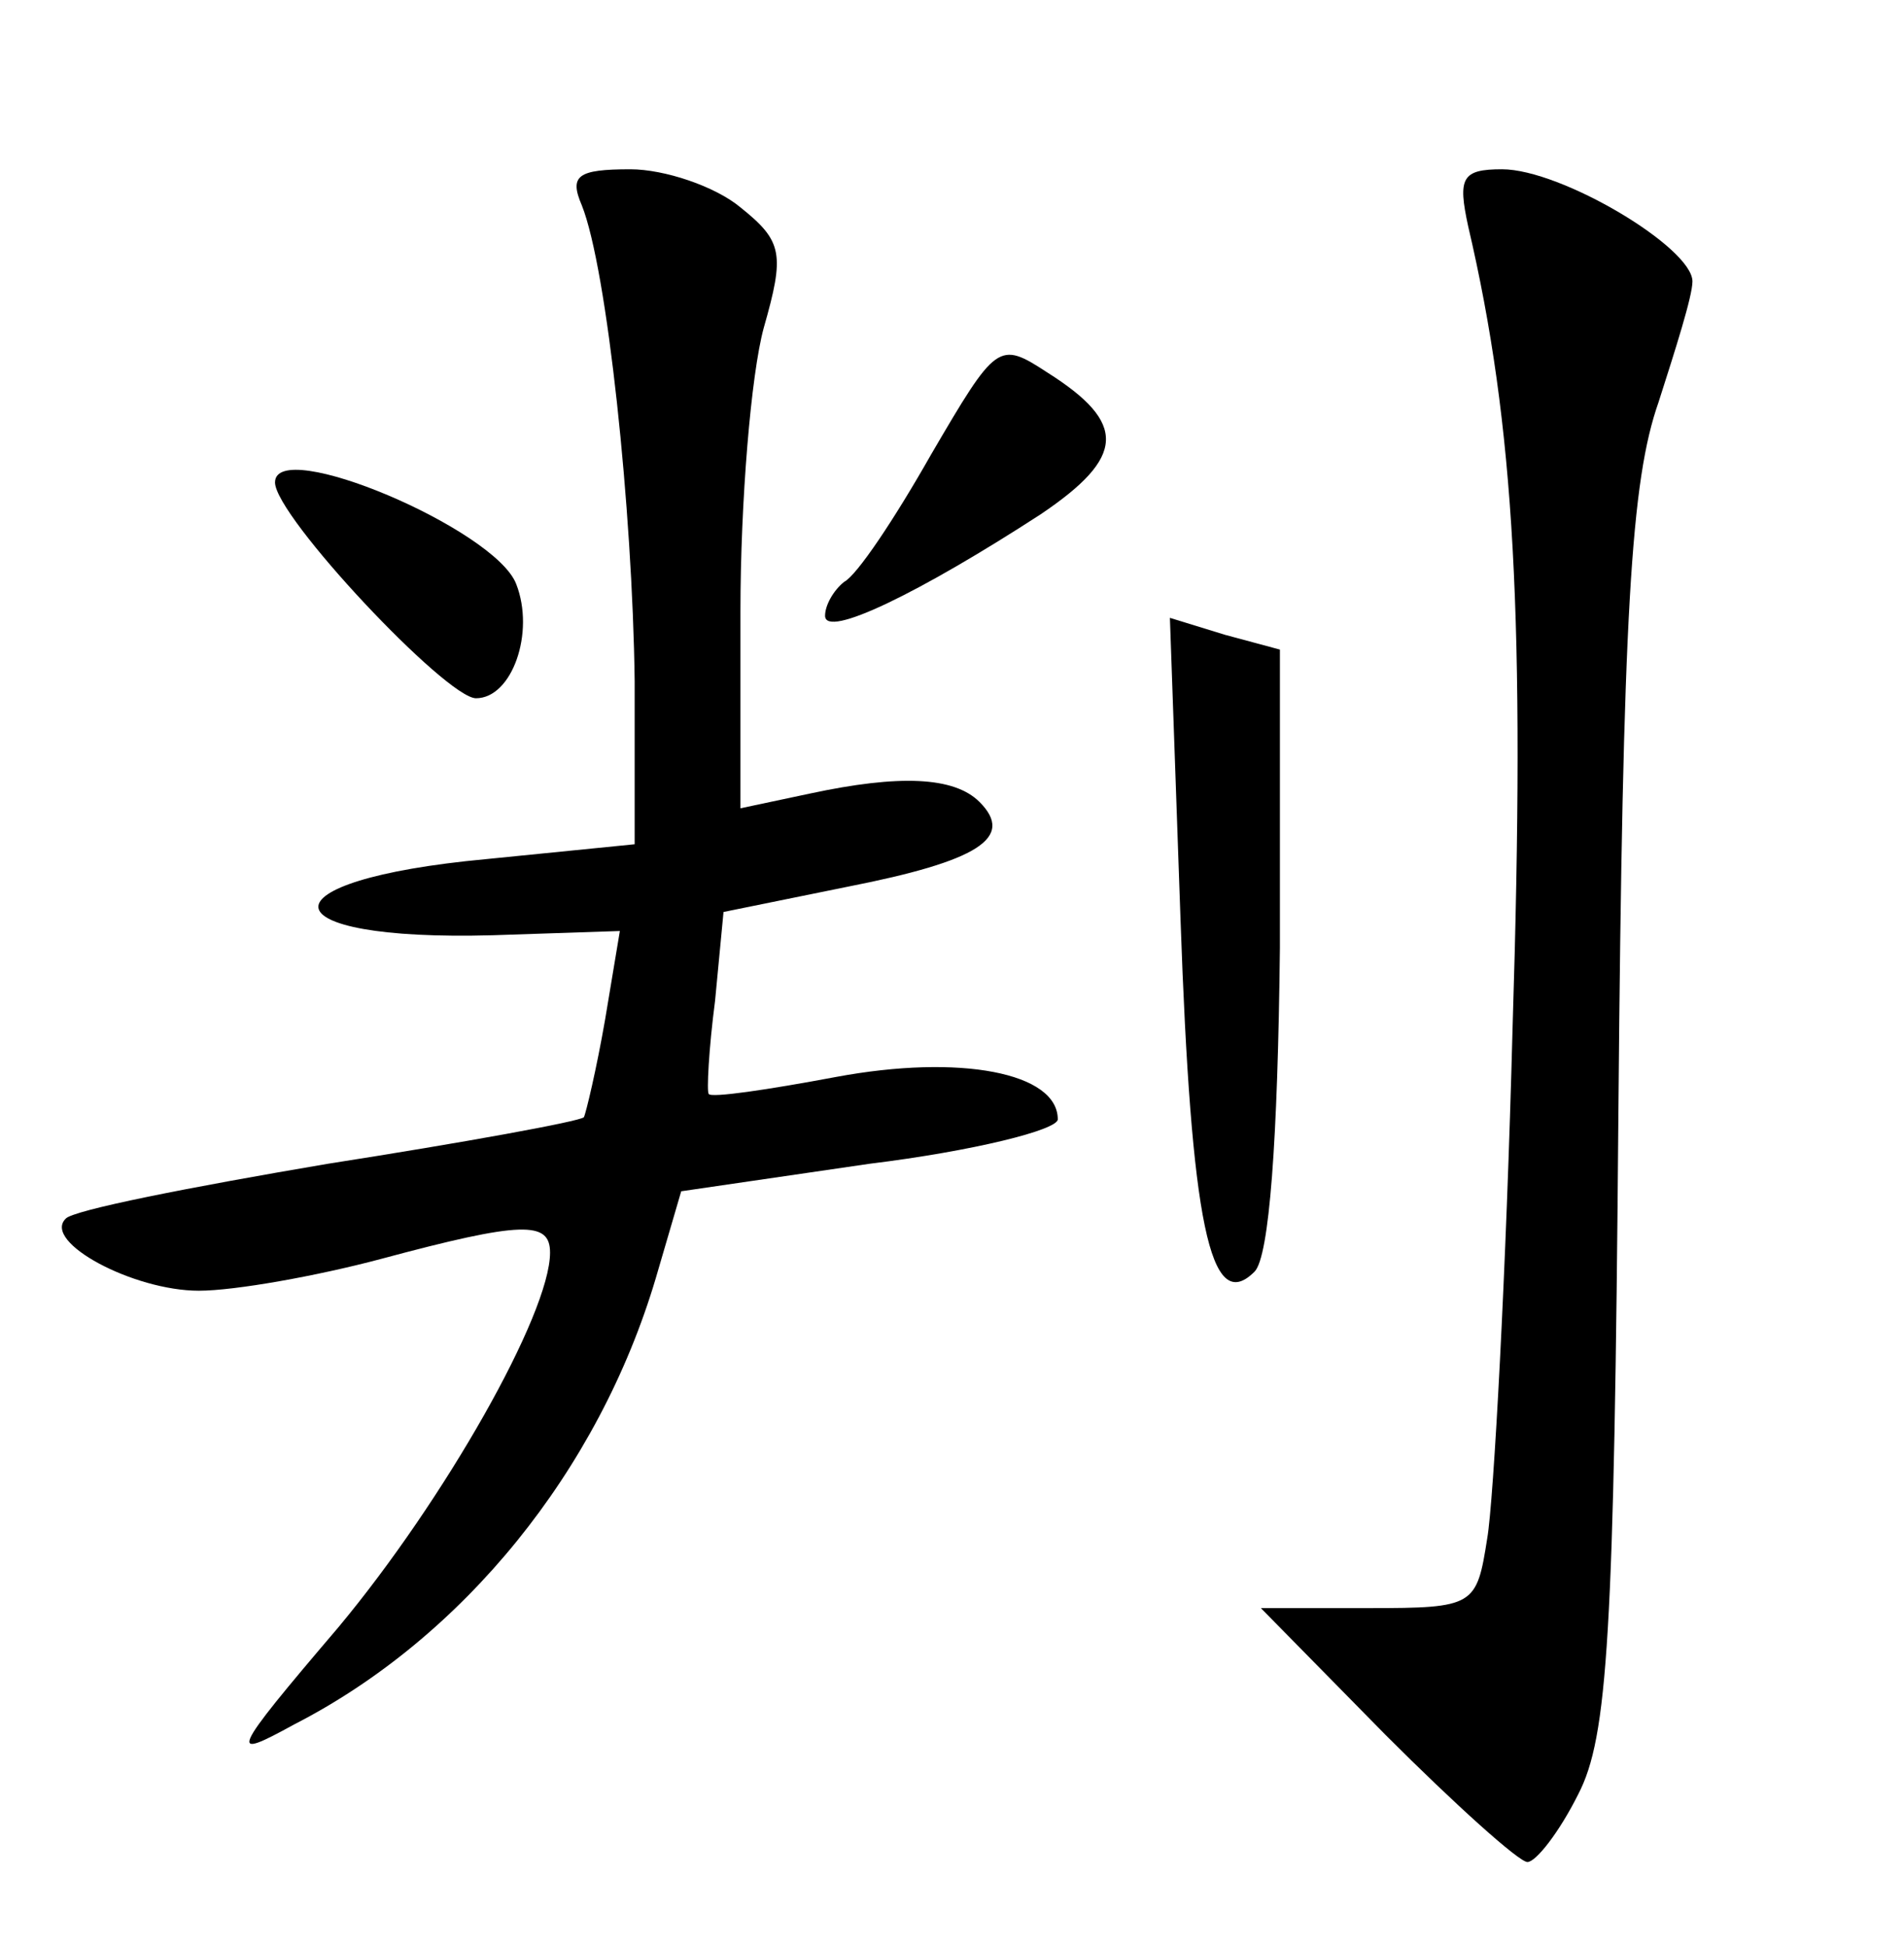 <?xml version="1.0" standalone="no"?>
<!DOCTYPE svg PUBLIC "-//W3C//DTD SVG 20010904//EN"
 "http://www.w3.org/TR/2001/REC-SVG-20010904/DTD/svg10.dtd">
<svg version="1.0" xmlns="http://www.w3.org/2000/svg"
 width="90pt" height="92pt" viewBox="0 0 90 92"
 preserveAspectRatio="xMidYMid meet">
<g transform="translate(0,92) scale(0.1,-0.1)"
fill="#000000" stroke="none">
<path d="M275 823 c12 -30 24 -144 25 -225 l0 -77 -70 -7 c-108 -10 -105 -39
3 -36 l60 2 -7 -42 c-4 -23 -9 -44 -10 -46 -2 -2 -57 -12 -121 -22 -65 -11
-121 -22 -124 -26 -11 -11 32 -34 63 -34 17 0 56 7 86 15 67 18 80 18 80 3 0
-29 -50 -117 -100 -177 -52 -61 -52 -63 -21 -46 80 41 144 120 171 211 l12 41
89 13 c49 6 89 16 89 21 0 22 -46 31 -105 20 -32 -6 -59 -10 -60 -8 -1 1 0 21
3 44 l4 42 59 12 c61 12 79 23 62 40 -12 12 -38 13 -80 4 l-33 -7 0 93 c0 52
5 112 11 134 10 35 9 41 -11 57 -12 10 -36 18 -52 18 -25 0 -29 -3 -23 -17z"/>
<path d="M694 813 c22 -94 27 -186 21 -378 -3 -116 -9 -225 -12 -242 -5 -32
-6 -33 -56 -33 l-51 0 59 -60 c33 -33 63 -60 67 -60 4 0 15 14 24 32 14 27 17
75 19 322 2 237 6 299 19 336 8 25 16 50 16 57 0 16 -62 53 -90 53 -19 0 -21
-4 -16 -27z"/>
<path d="M440 705 c-17 -30 -35 -57 -41 -60 -5 -4 -9 -11 -9 -16 0 -11 45 11
102 48 40 27 41 43 3 67 -23 15 -24 14 -55 -39z"/>
<path d="M130 692 c0 -16 81 -102 95 -102 17 0 28 31 19 54 -10 26 -114 70
-114 48z"/>
<path d="M558 486 c5 -144 14 -188 35 -167 7 7 11 62 12 153 l0 141 -26 7 -26
8 5 -142z"/>
</g>
</svg>
